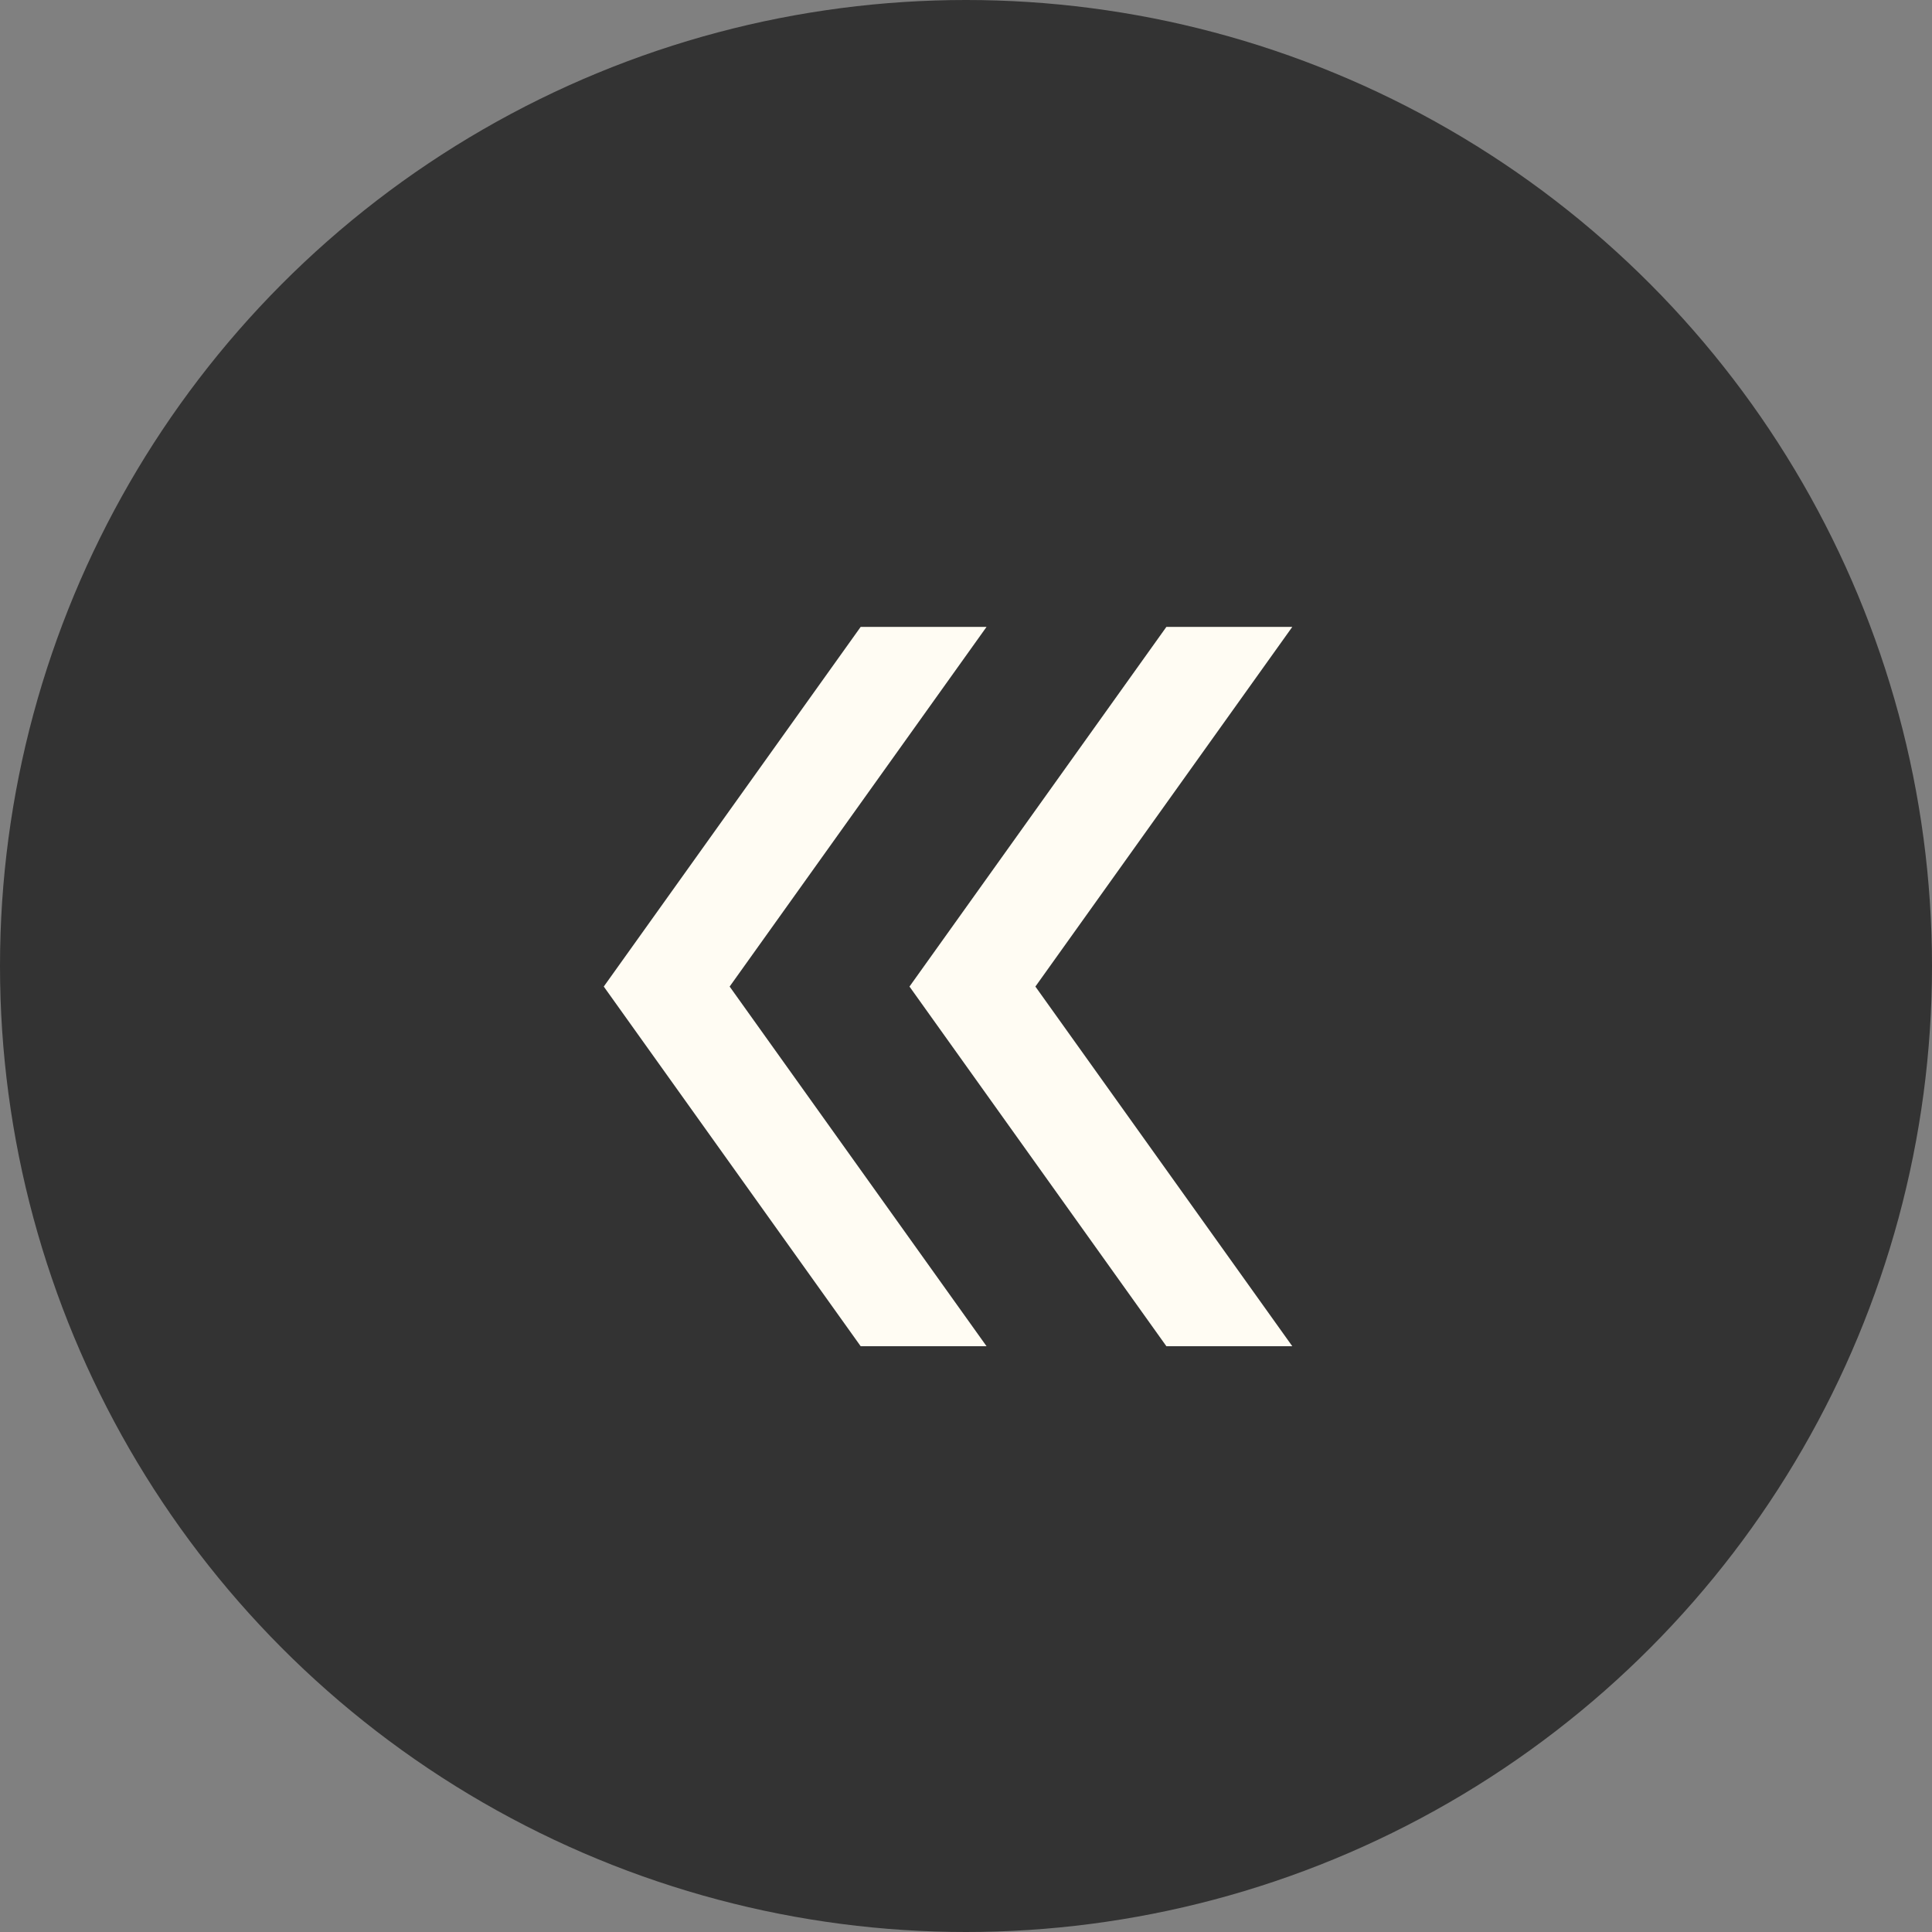 <svg width="47" height="47" viewBox="0 0 47 47" fill="none" xmlns="http://www.w3.org/2000/svg">
<rect x="0" y="0" width="47" height="47" fill="#808080" stroke="none"/>
<circle cx="23.5" cy="23.5" r="23.5" fill="#333333"/>
<path d="M31.438 32.75L25.188 24L31.438 15.25H28.375L22.125 24L28.375 32.75H31.438ZM24 32.75L17.75 24L24 15.25H20.938L14.688 24L20.938 32.75H24Z" fill="#FFFCF3"/>
</svg>
